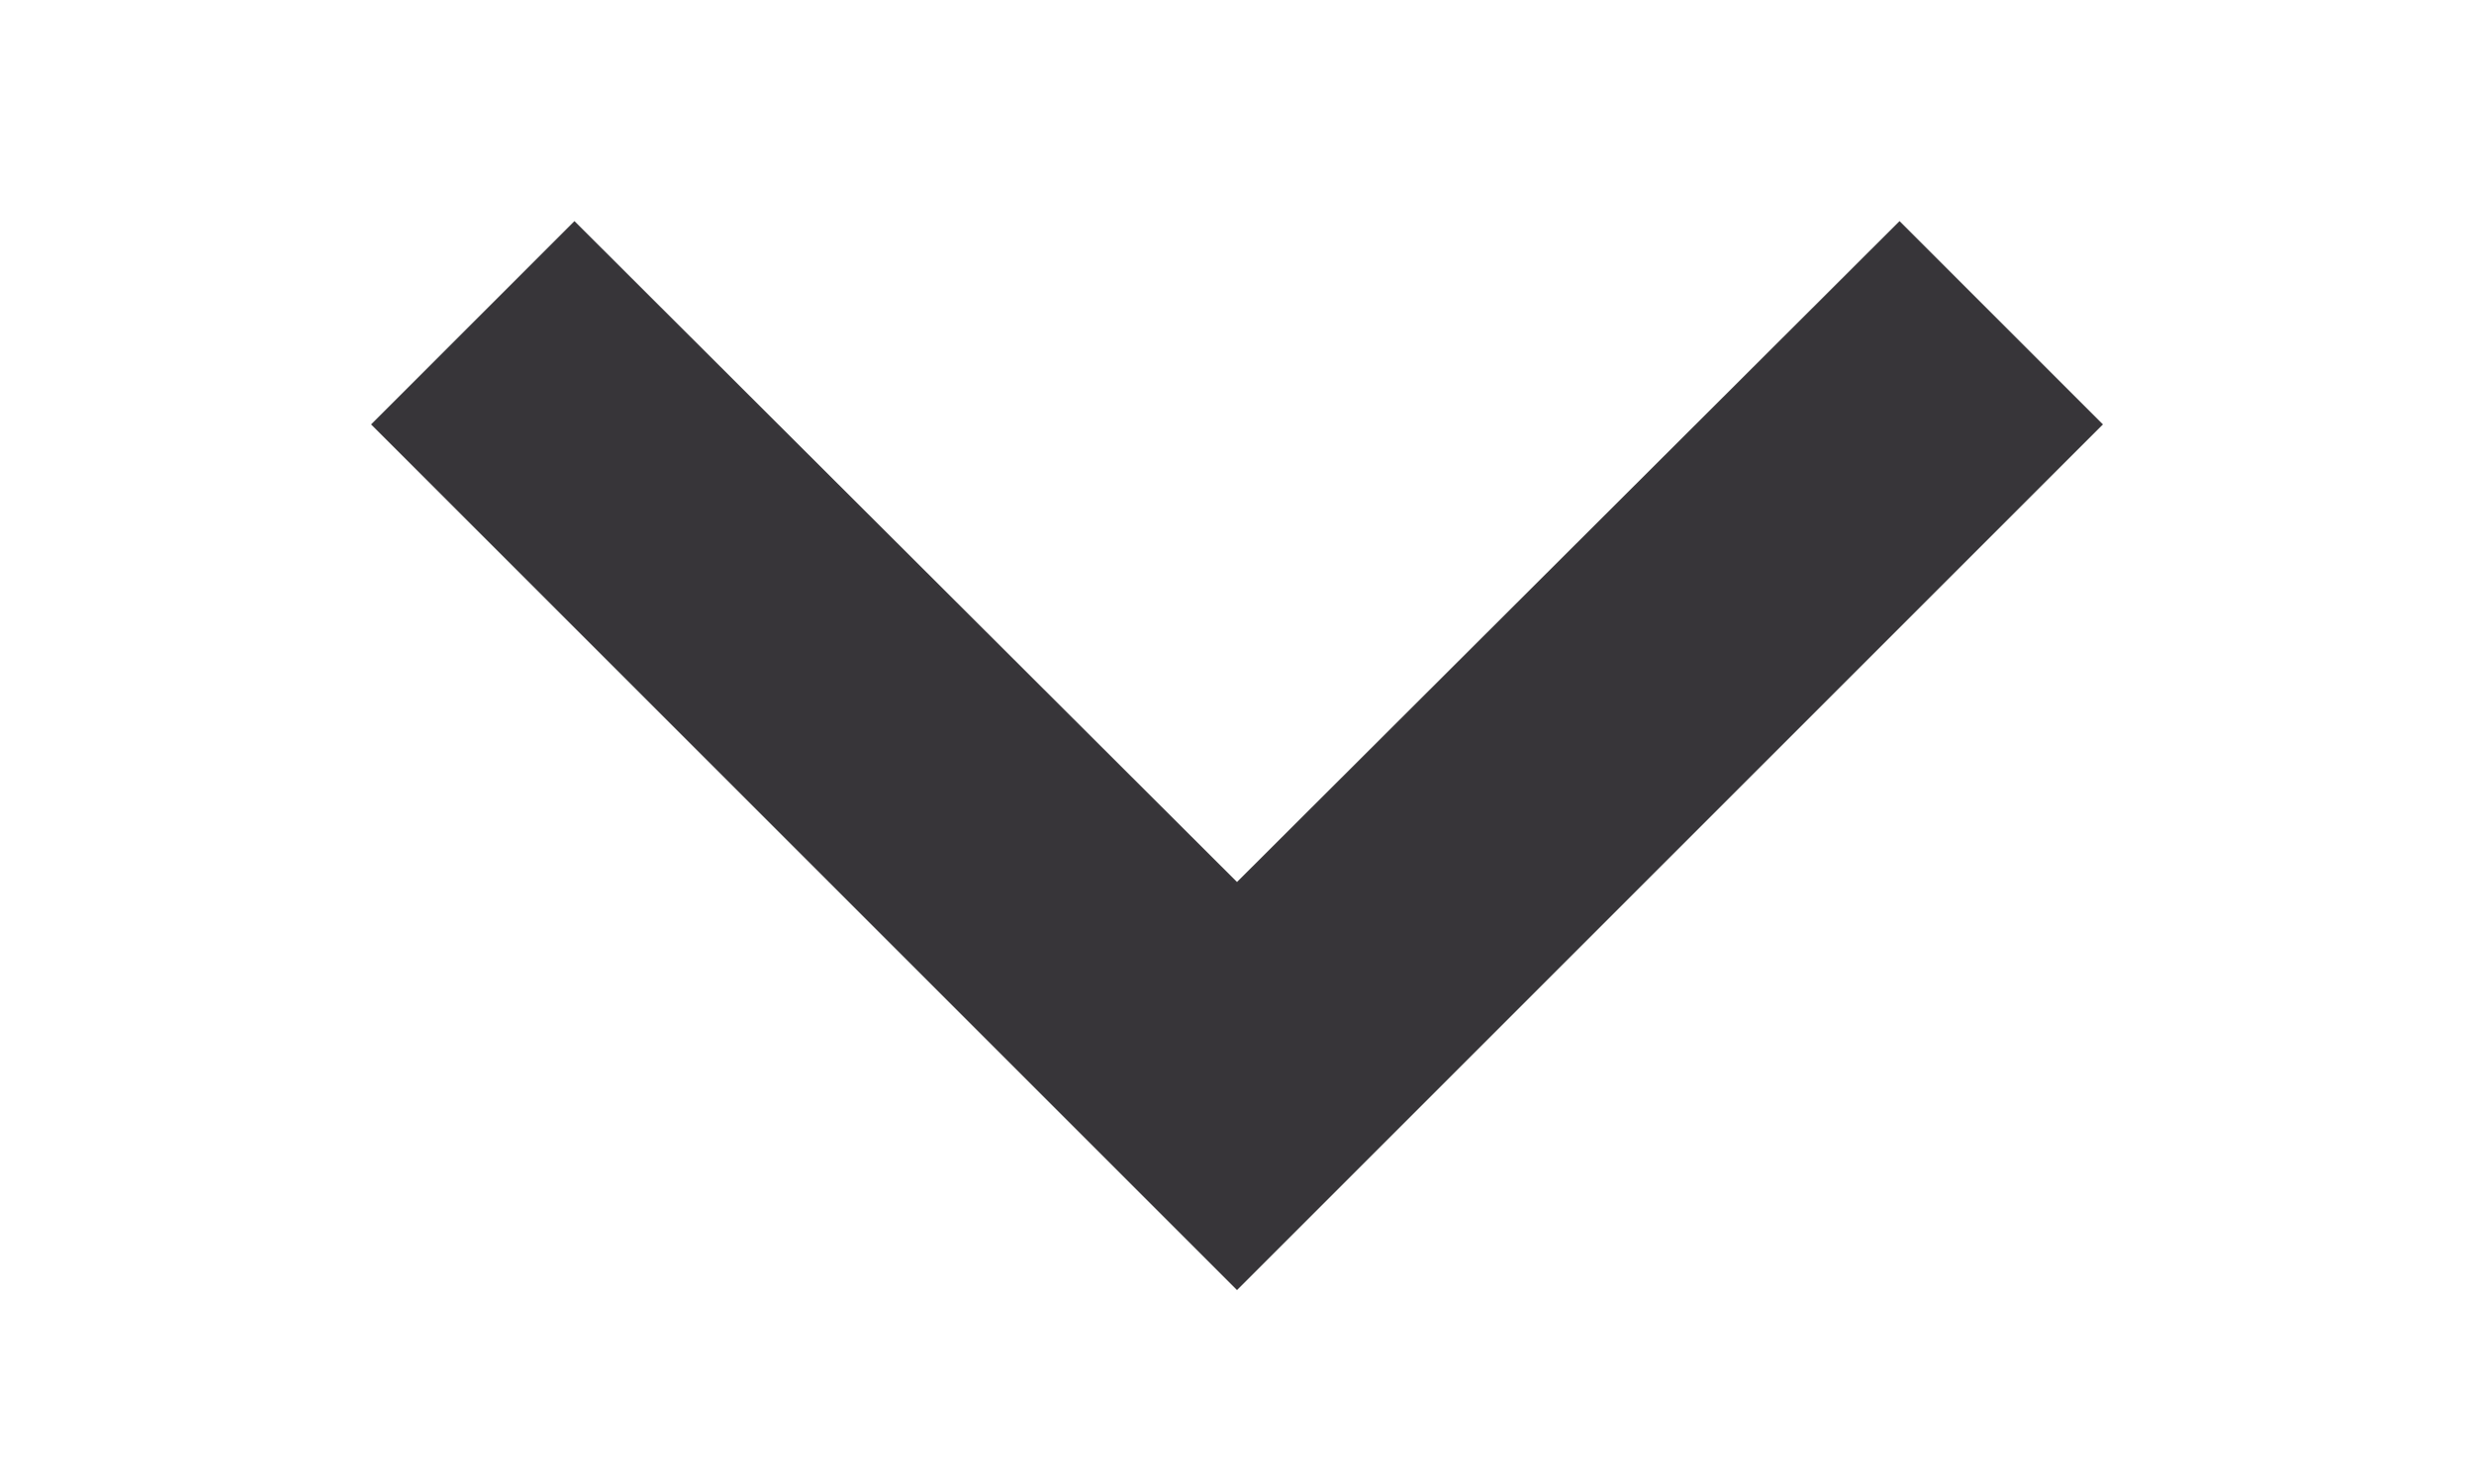 <svg width="5" height="3" viewBox="0 0 5 3" fill="none" xmlns="http://www.w3.org/2000/svg">
<path d="M0.75 0.858L2.5 2.608L4.25 0.858L3.839 0.447L2.5 1.783L1.161 0.447L0.75 0.858Z" fill="#373539"/>
</svg>
